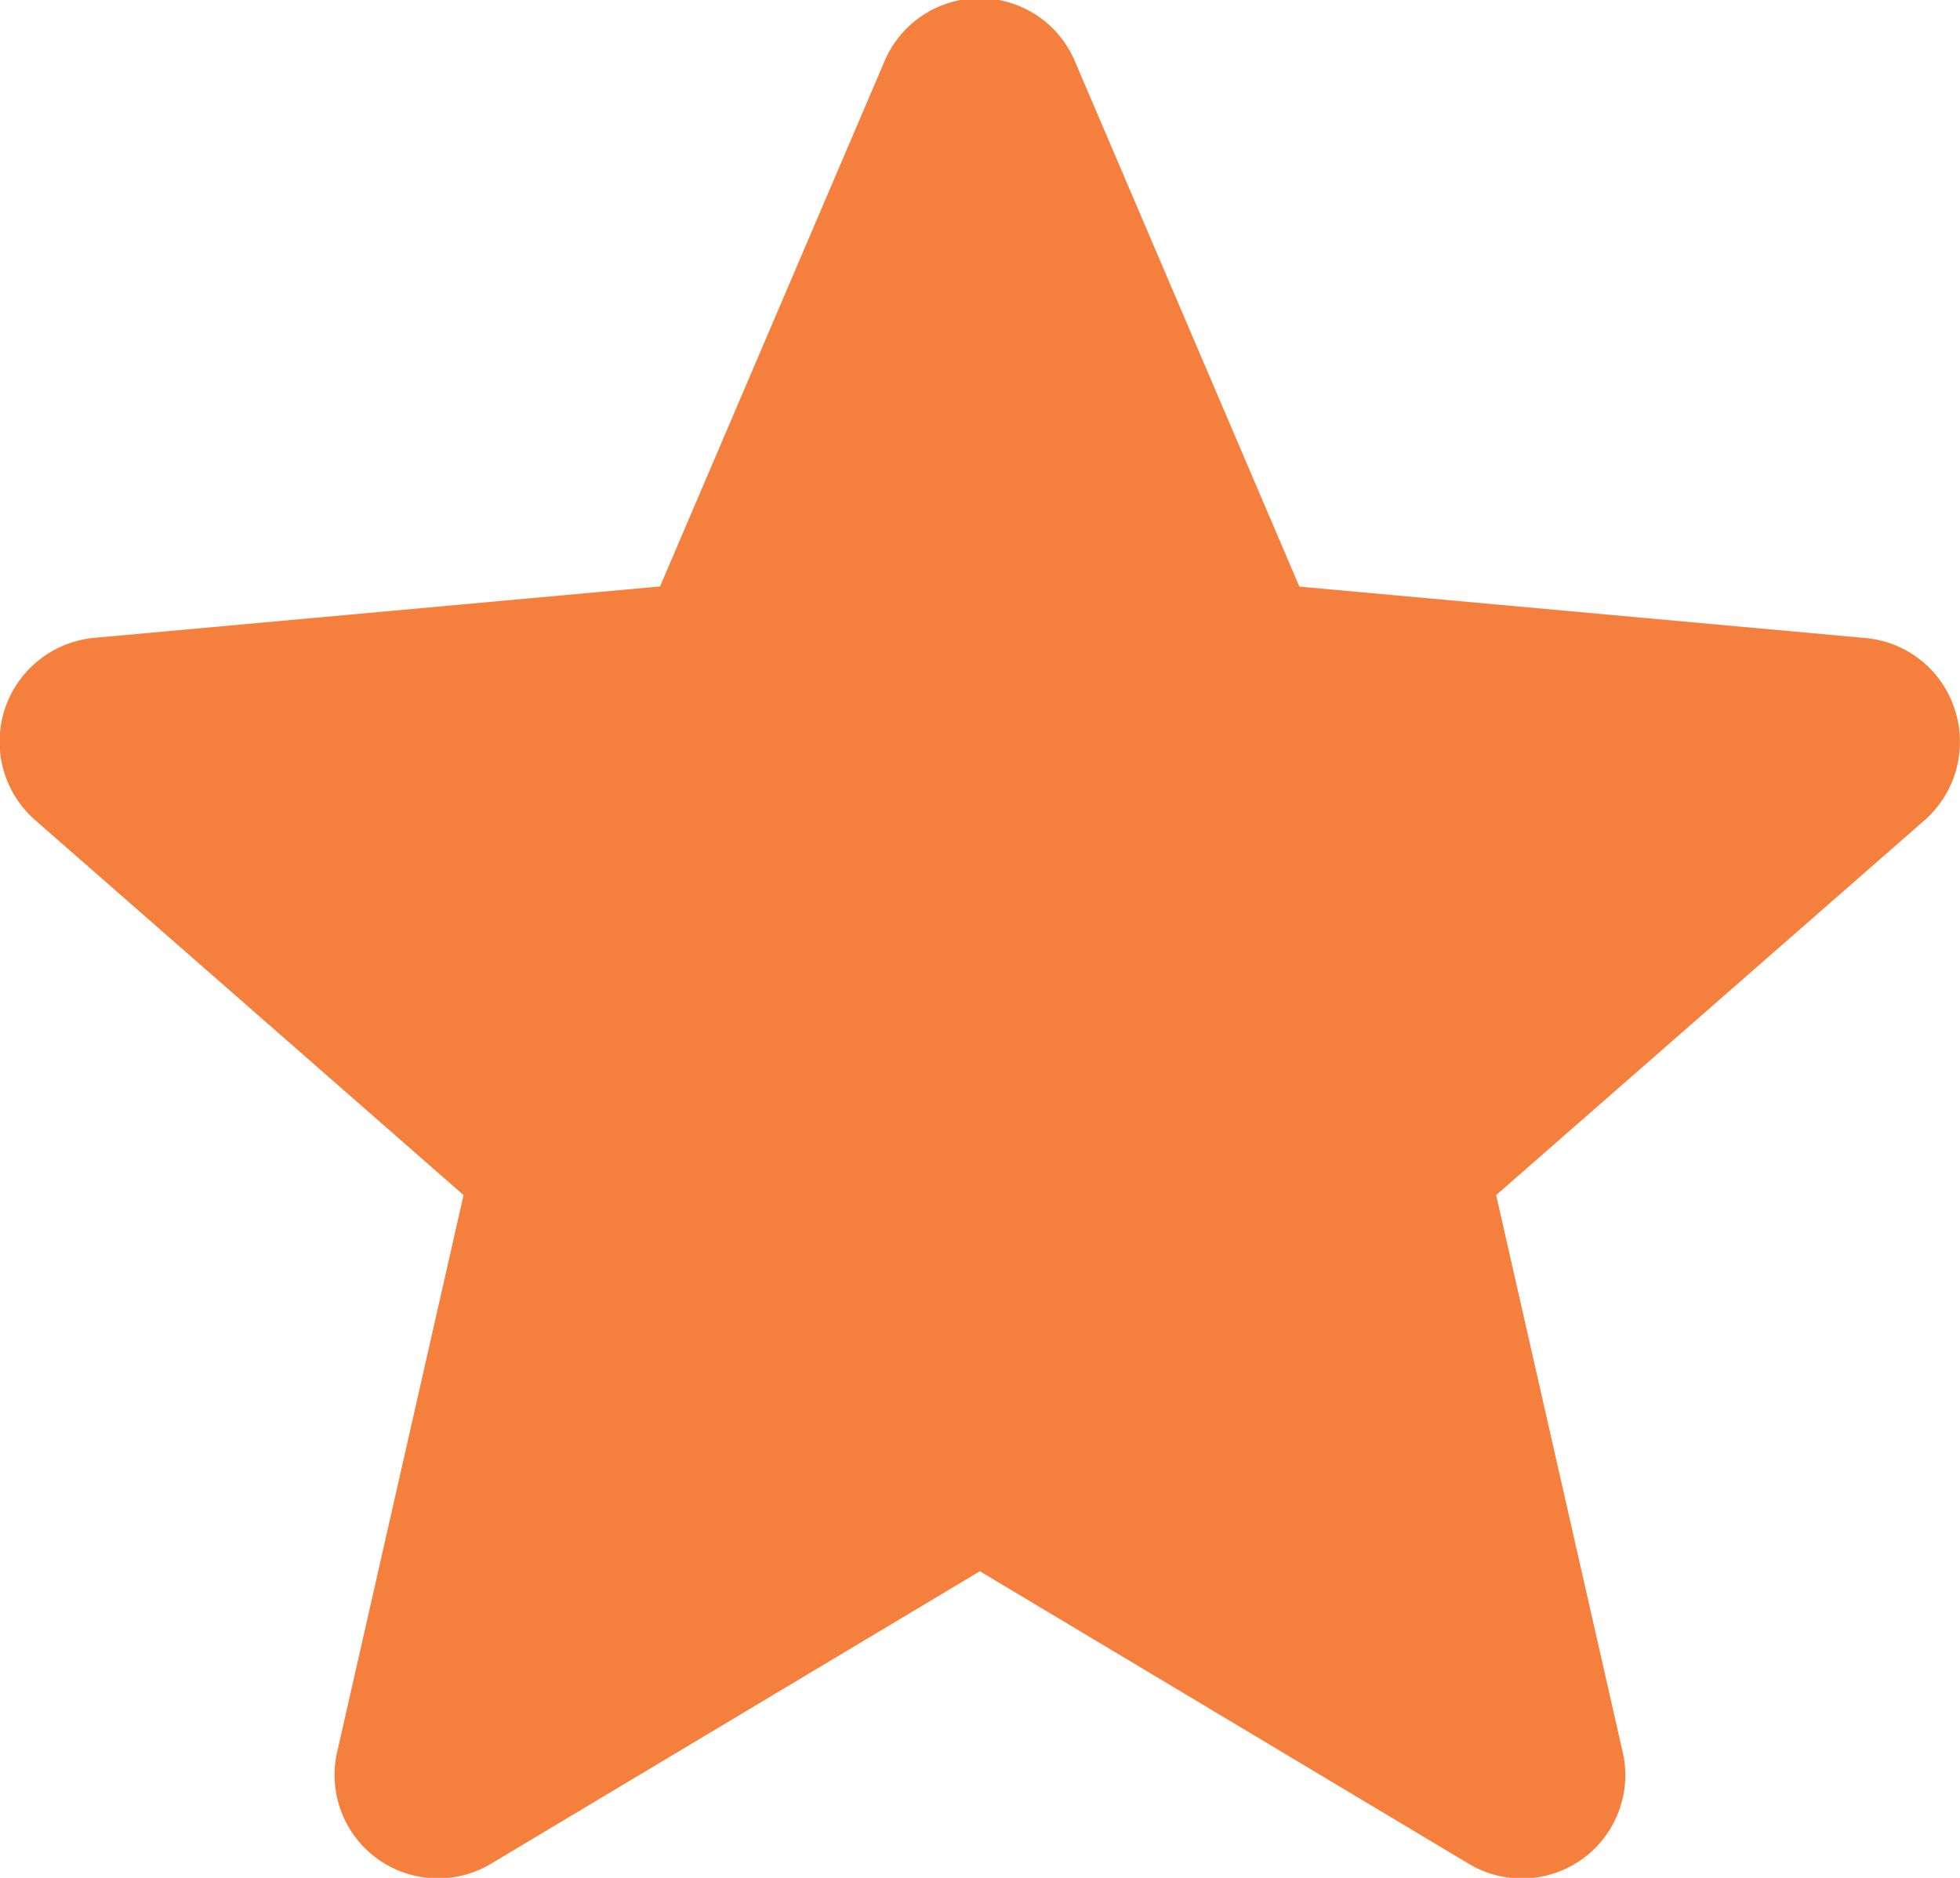 <svg xmlns="http://www.w3.org/2000/svg" width="13.268" height="12.715" viewBox="0 0 13.268 12.715">
  <path id="Path_65" data-name="Path 65" d="M1095.609,542.847a.7.7,0,0,0-.607-.485l-3.83-.348-1.514-3.544a.7.7,0,0,0-1.3,0l-1.514,3.543-3.83.348a.706.706,0,0,0-.4,1.234l2.9,2.539-.853,3.76a.7.7,0,0,0,1.048.762l3.3-1.975,3.3,1.975a.7.7,0,0,0,1.049-.762l-.854-3.76,2.9-2.538A.707.707,0,0,0,1095.609,542.847Z" transform="translate(-1082.376 -538.042)" fill="#f5803e"/>
</svg>
